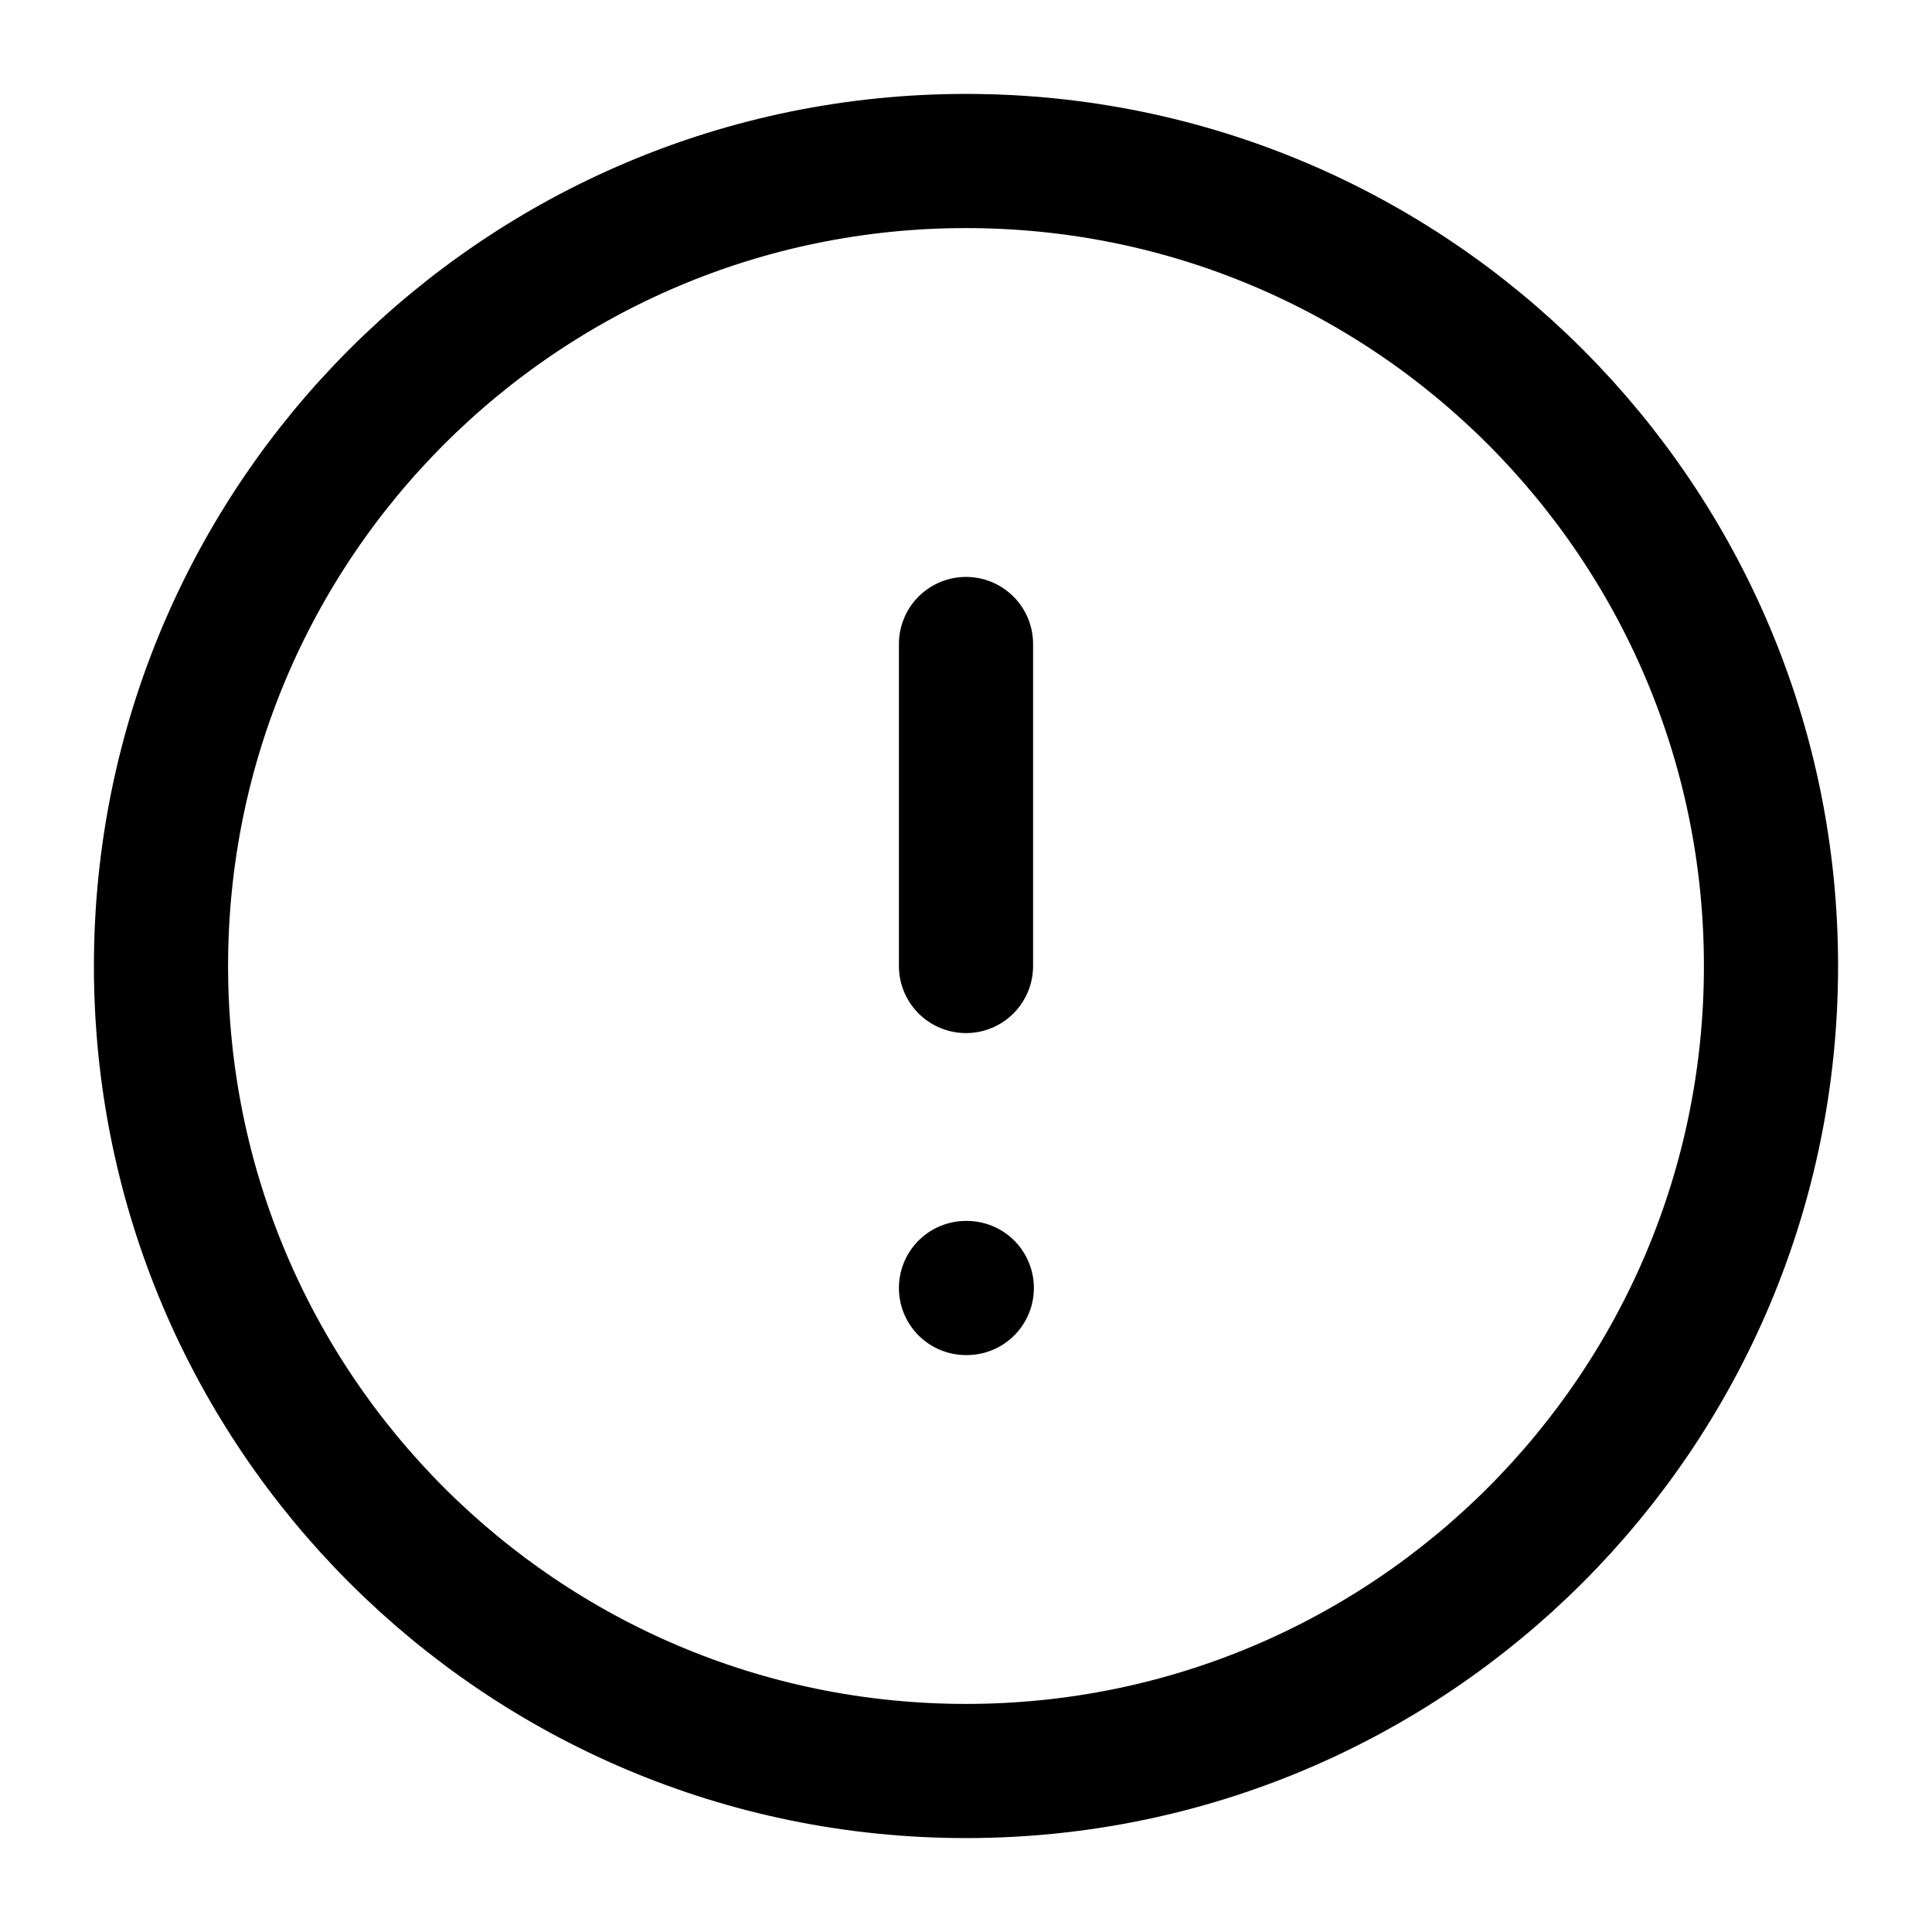 <svg width="72" height="72" viewBox="0 0 72 72" fill="none" xmlns="http://www.w3.org/2000/svg">
<path d="M36 66C52.569 66 66 52.569 66 36C66 19.431 52.569 6 36 6C19.431 6 6 19.431 6 36C6 52.569 19.431 66 36 66Z" stroke="black" stroke-width="5" stroke-linecap="round" stroke-linejoin="round"/>
<path d="M36 24V36" stroke="black" stroke-width="5" stroke-linecap="round" stroke-linejoin="round"/>
<path d="M36 48H36.03" stroke="black" stroke-width="5" stroke-linecap="round" stroke-linejoin="round"/>
</svg>
